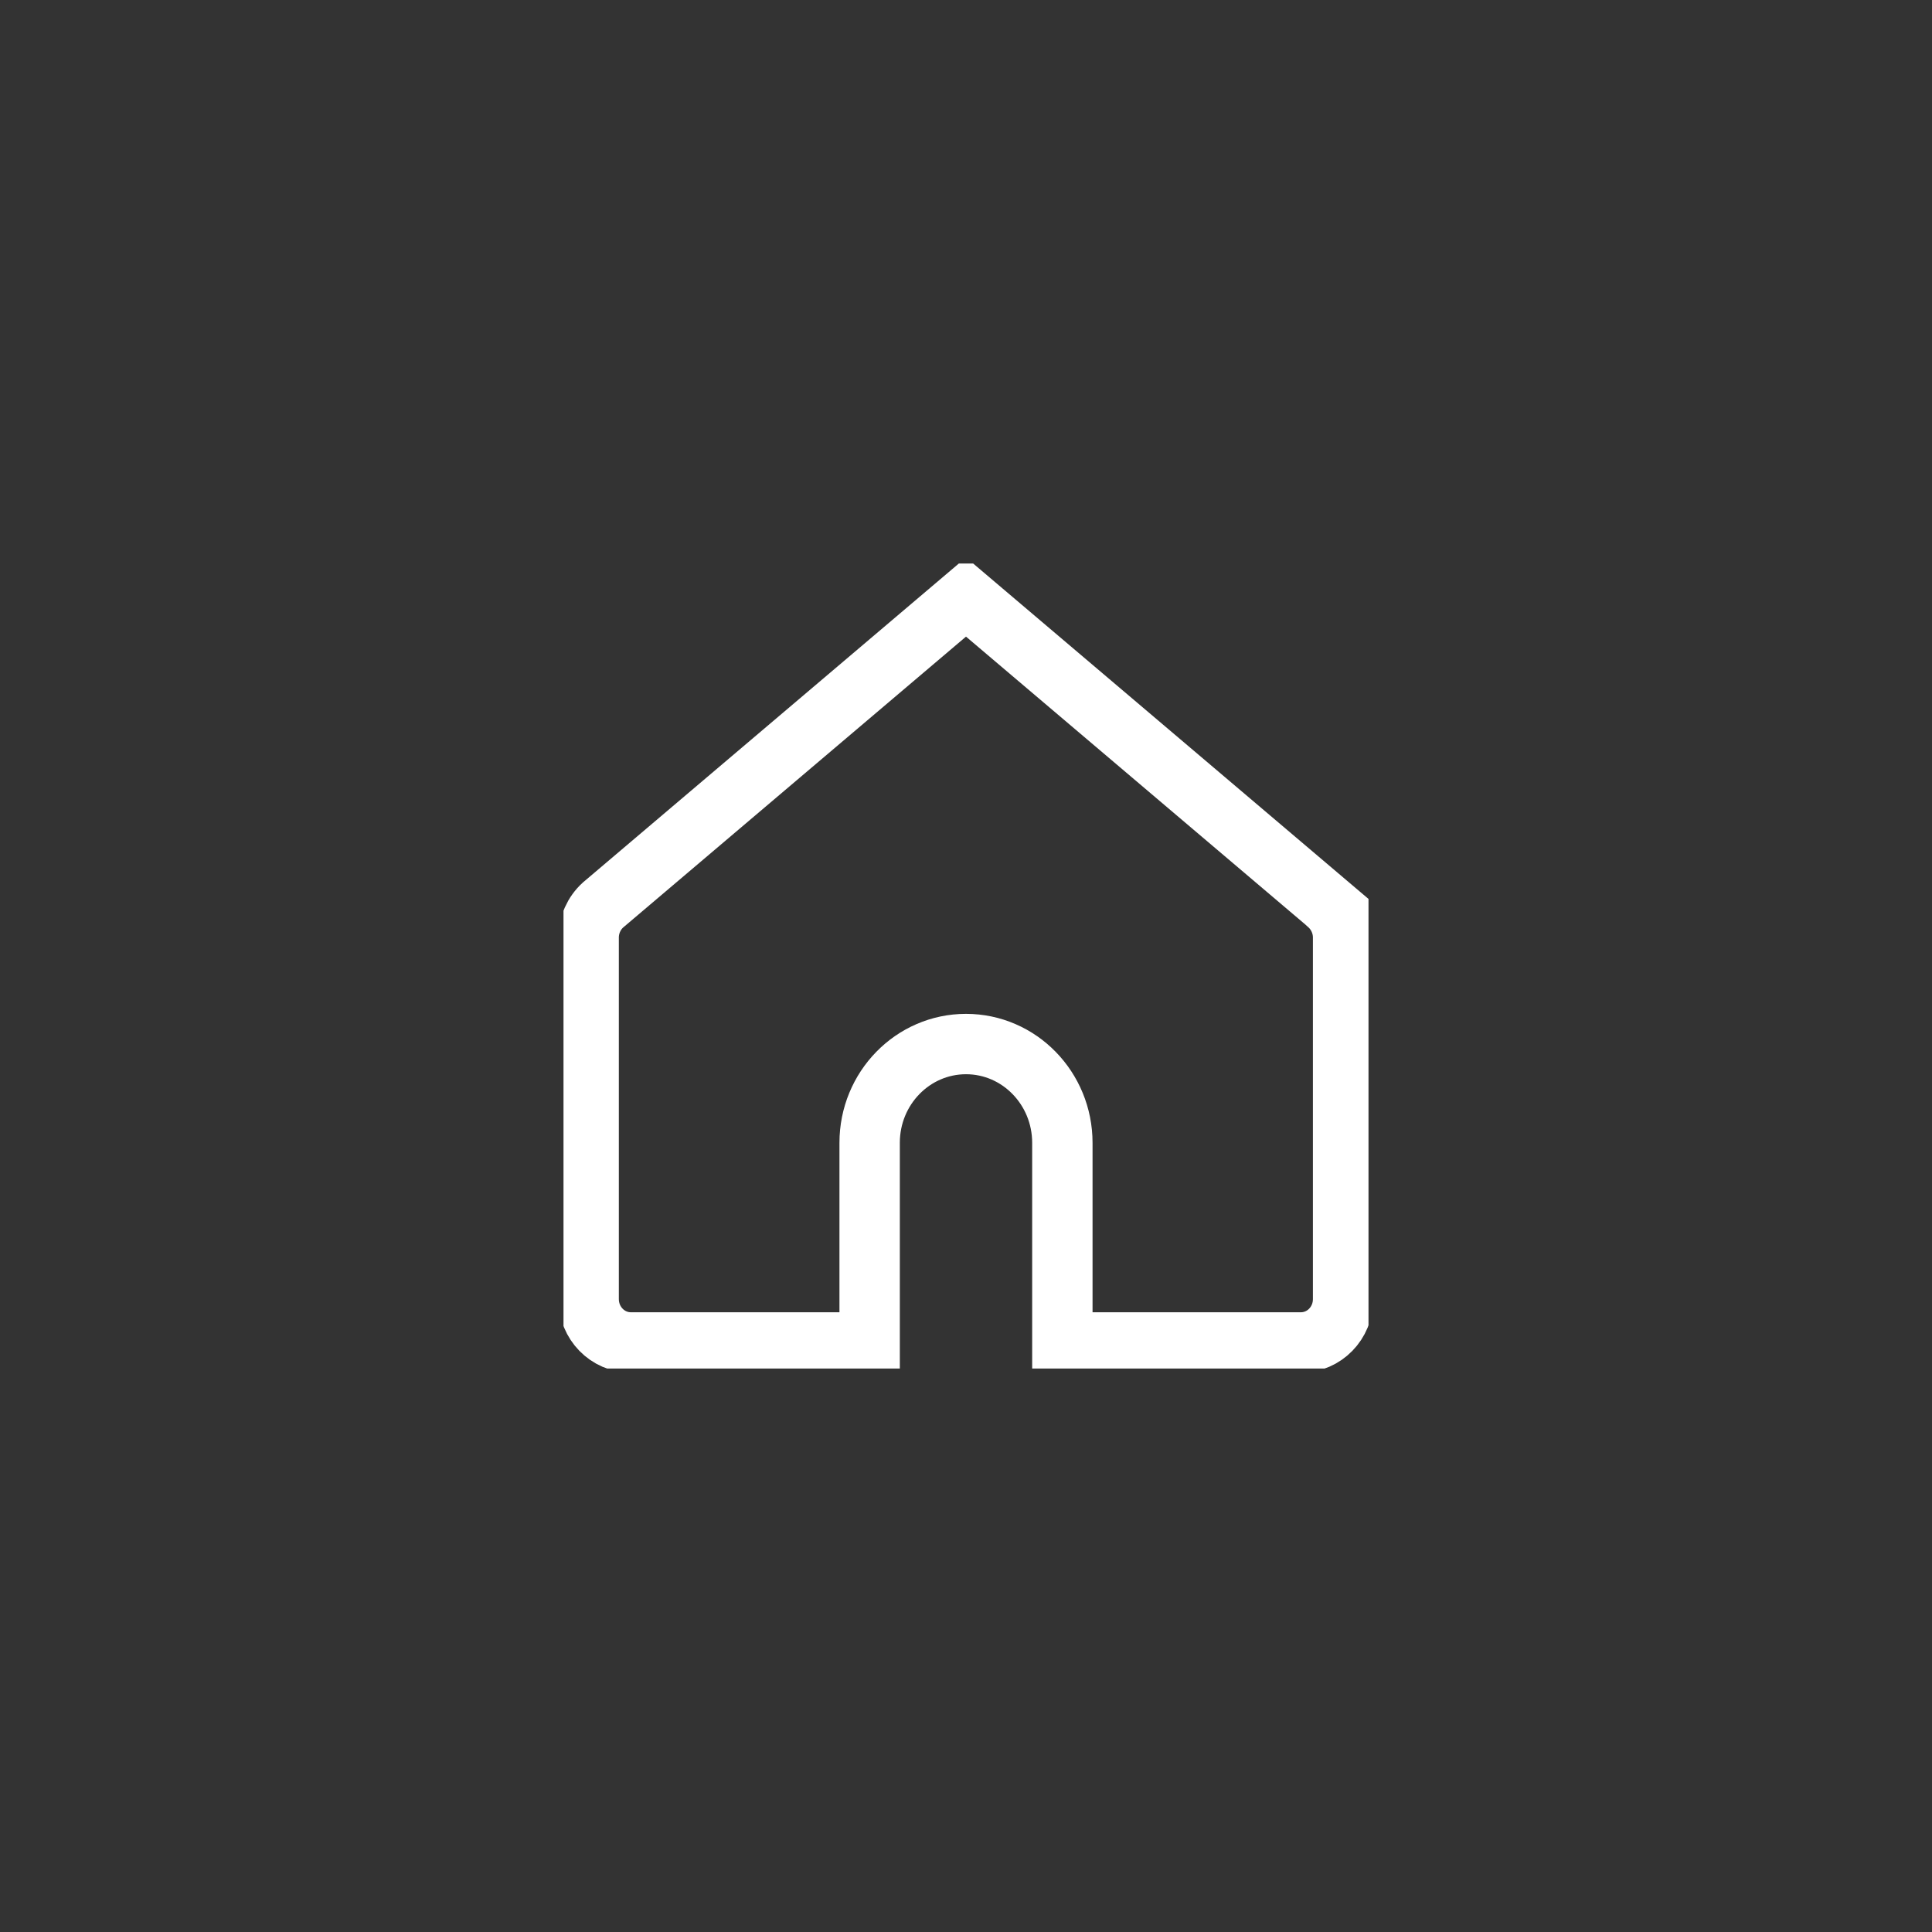 <svg width="48" height="48" viewBox="0 0 48 48" fill="none" xmlns="http://www.w3.org/2000/svg">
<rect x="0" y="0" width="48" height="48" fill="#333333" stroke="none"/>
<g clip-path="url(#clip0_522_12543)">
<path d="M33.019 22.485L24 14.833L14.981 22.485C14.756 22.689 14.625 22.984 14.625 23.292V32.276C14.625 32.872 15.094 33.353 15.675 33.353H21.606V28.393C21.606 27.034 22.681 25.939 24 25.939C25.325 25.939 26.394 27.041 26.394 28.393V33.353H32.319C32.9 33.353 33.369 32.872 33.369 32.276V23.292C33.369 22.984 33.237 22.689 33.013 22.485H33.019Z" stroke="white" stroke-width="1.5" stroke-miterlimit="10"/>
</g>
<defs>
<clipPath id="clip0_522_12543">
<rect width="20" height="20" fill="white" transform="translate(14 14)"/>
</clipPath>
</defs>
</svg>
